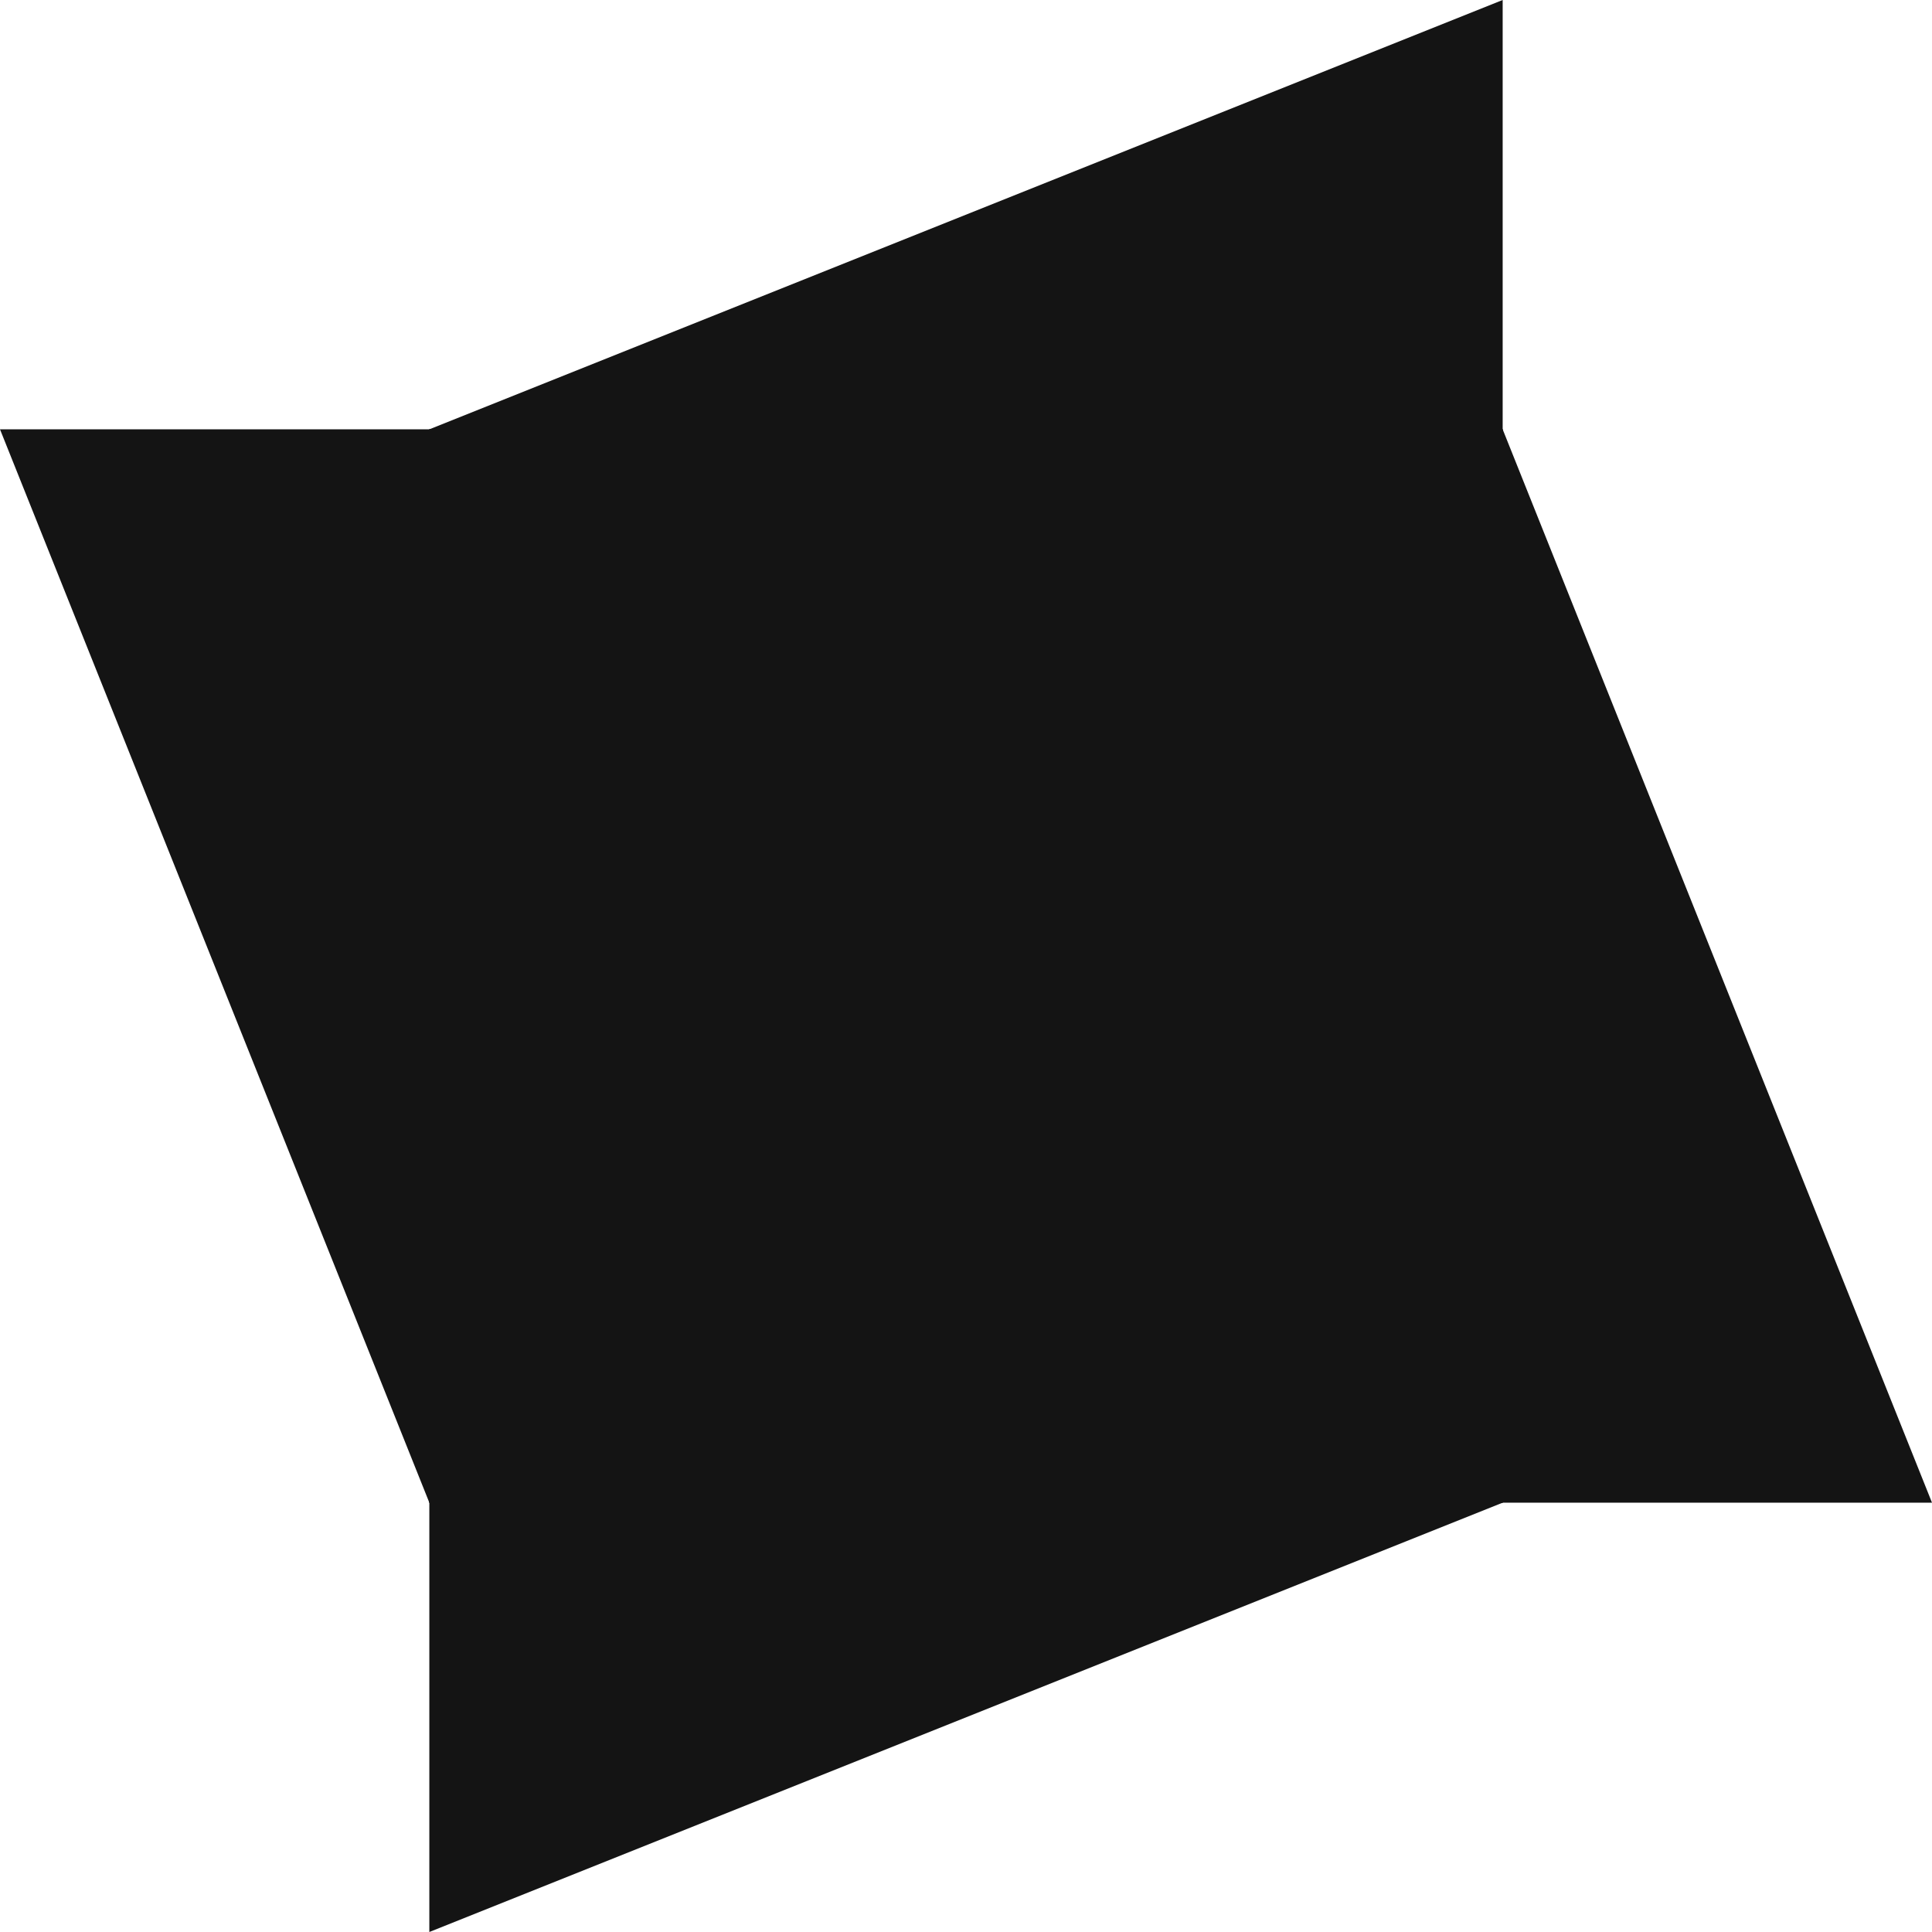 <?xml version="1.0" encoding="utf-8"?>
<!-- Generator: Adobe Illustrator 22.0.1, SVG Export Plug-In . SVG Version: 6.00 Build 0)  -->
<svg version="1.1" id="Layer_1" xmlns="http://www.w3.org/2000/svg" xmlns:xlink="http://www.w3.org/1999/xlink" x="0px" y="0px"
	 width="90px" height="90px" viewBox="0 0 90 90" style="enable-background:new 0 0 90 90;" xml:space="preserve">
<style type="text/css">
	.st0{fill:#141414;}
</style>
<polygon class="st0" points="20,20 70,0 70,70 20,70 "/>
<polygon class="st0" points="70,70 20,90 20,20 70,20 "/>
<polygon class="st0" points="20,70 0,20 70,20 70,70 "/>
<polygon class="st0" points="70,20 90,70 20,70 20,20 "/>
</svg>
